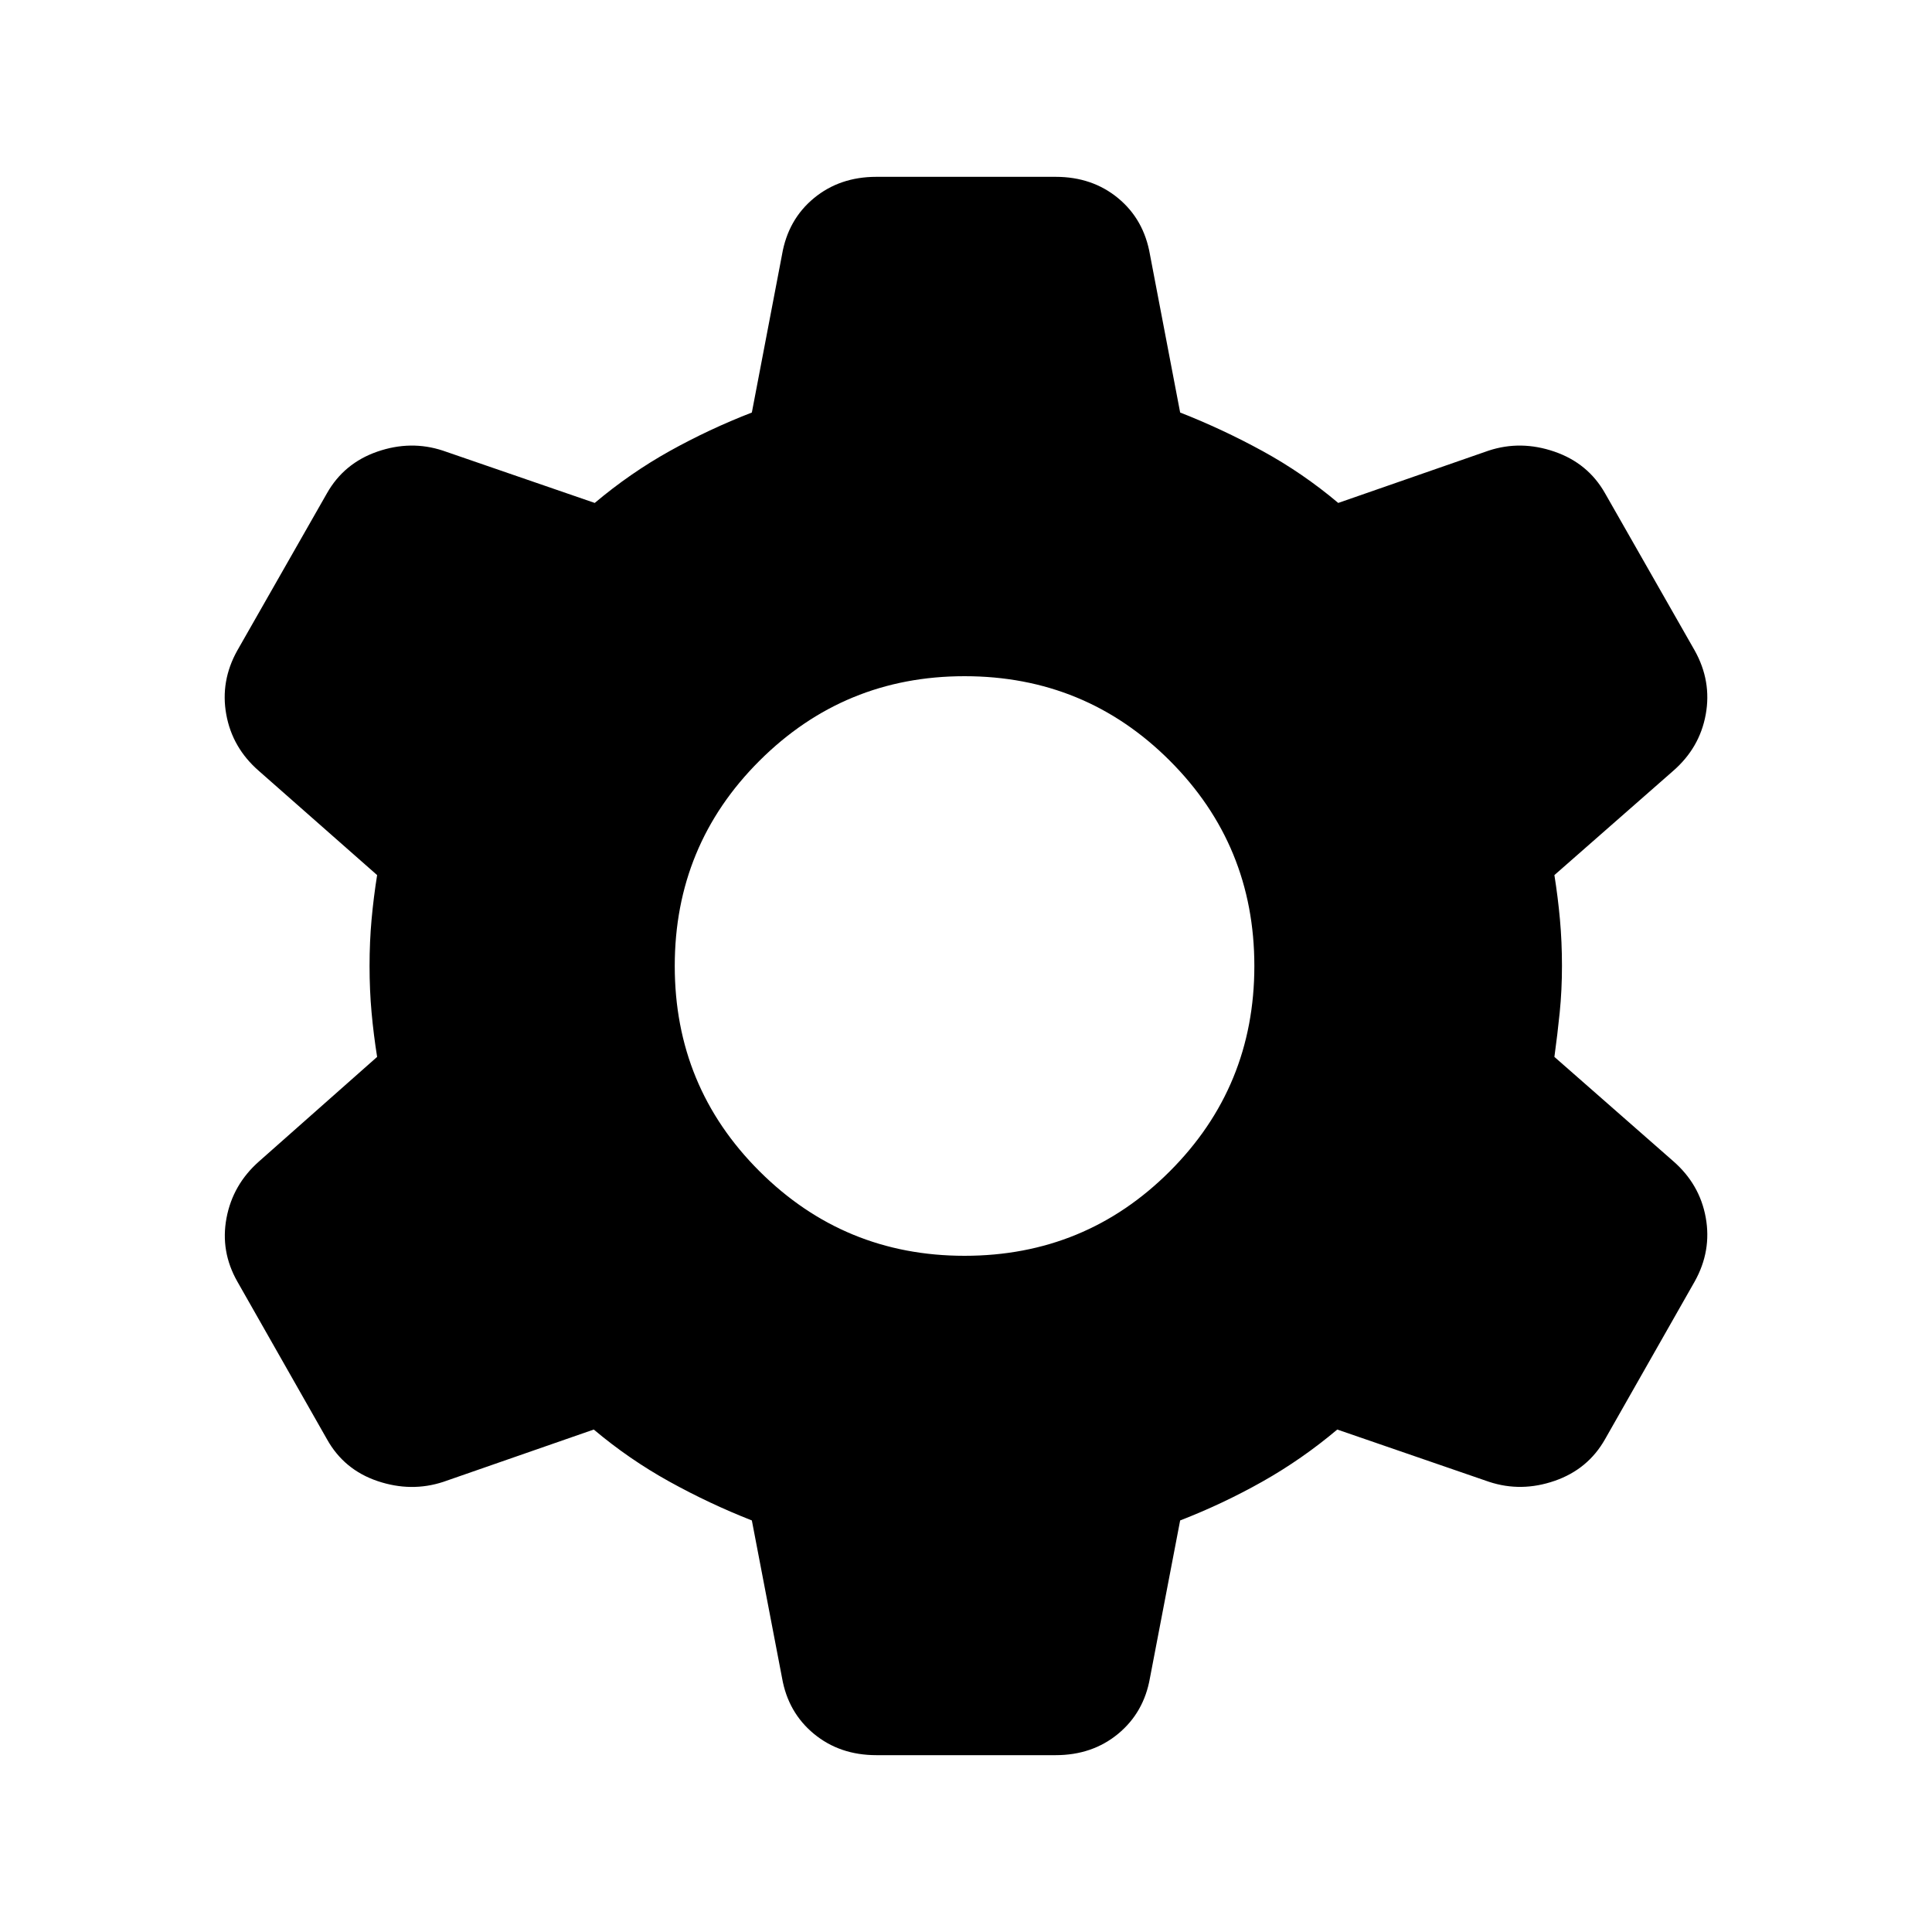 <svg xmlns="http://www.w3.org/2000/svg" height="20" viewBox="0 -960 960 960" width="20"><path d="M435.46-87.87q-18.2 0-31.04-10.6-12.83-10.6-15.83-27.79l-15-78.24q-21.09-8.28-41.04-19.33-19.94-11.04-37.51-25.84l-74.76 26q-15.95 5.24-32.65-.38t-25.17-20.82l-44.55-78.37q-8.48-14.96-5.36-31.53 3.12-16.58 16.08-28.06l58.76-52q-1.76-11.04-2.76-22.08-1-11.05-1-23.09t1-23.09q1-11.04 2.76-22.08l-58.76-51.76q-13.2-11.48-16.2-28.06t5.48-31.77l44.55-78.13q8.47-14.96 25.05-20.7 16.58-5.74 32.53-.5l75.48 26q17.57-14.8 37.15-25.73 19.59-10.92 40.92-19.2l15-78.48q3-17.43 15.83-28.03 12.84-10.6 31.04-10.6h89.08q18.2 0 31.04 10.6 12.83 10.6 15.83 28.03l15 78.48q21.09 8.28 41.04 19.2 19.94 10.93 37.51 25.73l74.76-26q15.95-5.24 32.65.5t25.17 20.7l44.55 78.13q8.48 15.19 5.48 31.77t-16.2 28.06l-59 51.76q1.76 11.04 2.76 22.08 1 11.05 1 23.09t-1.12 23.09q-1.12 11.04-2.64 22.08l59 51.76q13.2 11.48 16.2 28.06t-5.48 31.77l-44.55 78.37q-8.47 14.96-25.05 20.7-16.58 5.74-32.53.5l-75.48-26q-17.57 14.8-37.15 25.84-19.59 11.05-40.92 19.33l-15 78.24q-3 17.19-15.83 27.79-12.84 10.6-31.04 10.6h-89.08ZM479.28-336q60 0 102-42t42-102q0-60-42-102t-102-42q-59.76 0-101.88 42t-42.12 102q0 60 42.12 102t101.88 42Z"/></svg>